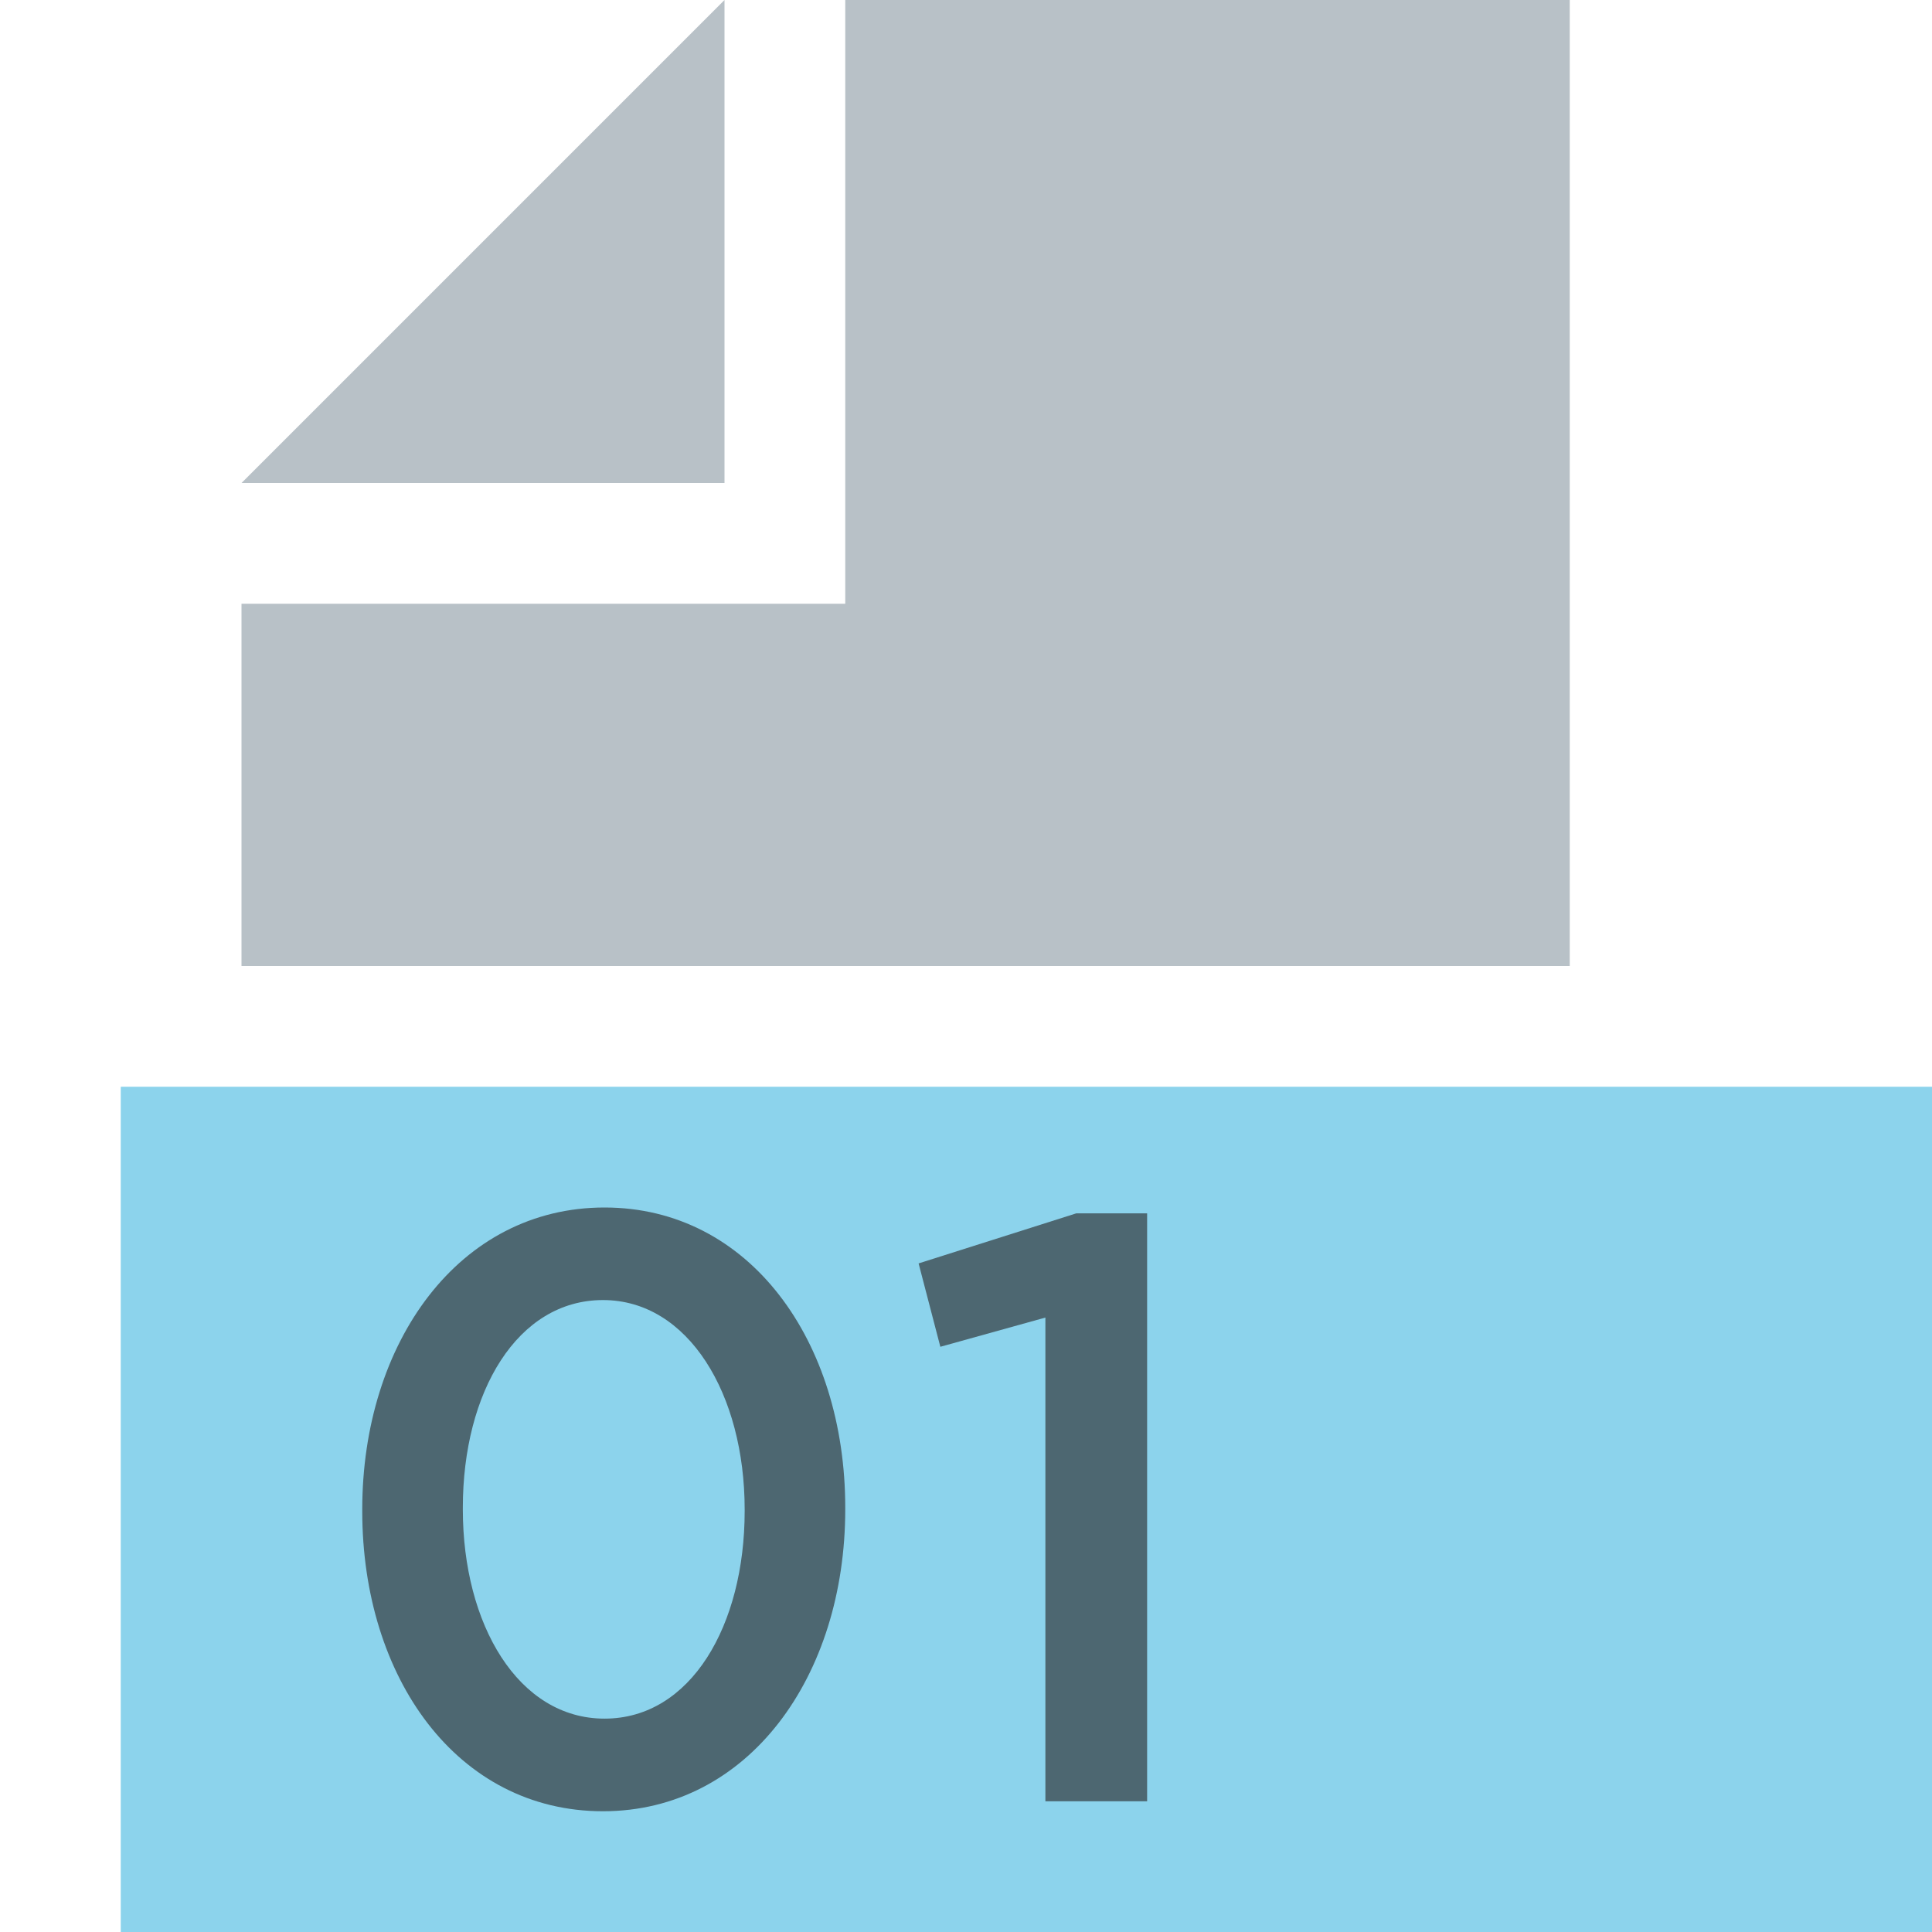 <svg id="Layer_1" data-name="Layer 1" xmlns="http://www.w3.org/2000/svg" viewBox="0 0 32 32">
  <title>javaClass@2x</title>
  <g>
    <g>
      <polygon points="12 0 4 8 12 8 12 0" fill="#9aa7b0" opacity="0.7" style="isolation: isolate"/>
      <rect x="2" y="18" width="30" height="14" fill="#40b6e0" opacity="0.6"/>
      <polygon points="14 0 14 8 14 10 12 10 4 10 4 16 26 16 26 0 14 0" fill="#9aa7b0" opacity="0.7" style="isolation: isolate"/>
    </g>
    <g opacity="0.6">
      <path d="M6,25.028v-0.027C6,22.237,7.6,20,10.013,20,12.413,20,14,22.21,14,24.972v0.028C14,27.763,12.399,30,9.987,30,7.574,30,6,27.79,6,25.028Zm6.334,0v-0.027c0-1.906-.931-3.468-2.347-3.468-1.417,0-2.321,1.52-2.321,3.439v0.028c0,1.905.917,3.466,2.347,3.466S12.334,26.92,12.334,25.028Z" fill="#231f20"/>
      <path d="M17.315,21.823l-1.74.484-0.36-1.381,2.611-.829H19v9.738H17.315V21.823Z" fill="#231f20"/>
    </g>
  </g>
</svg>
